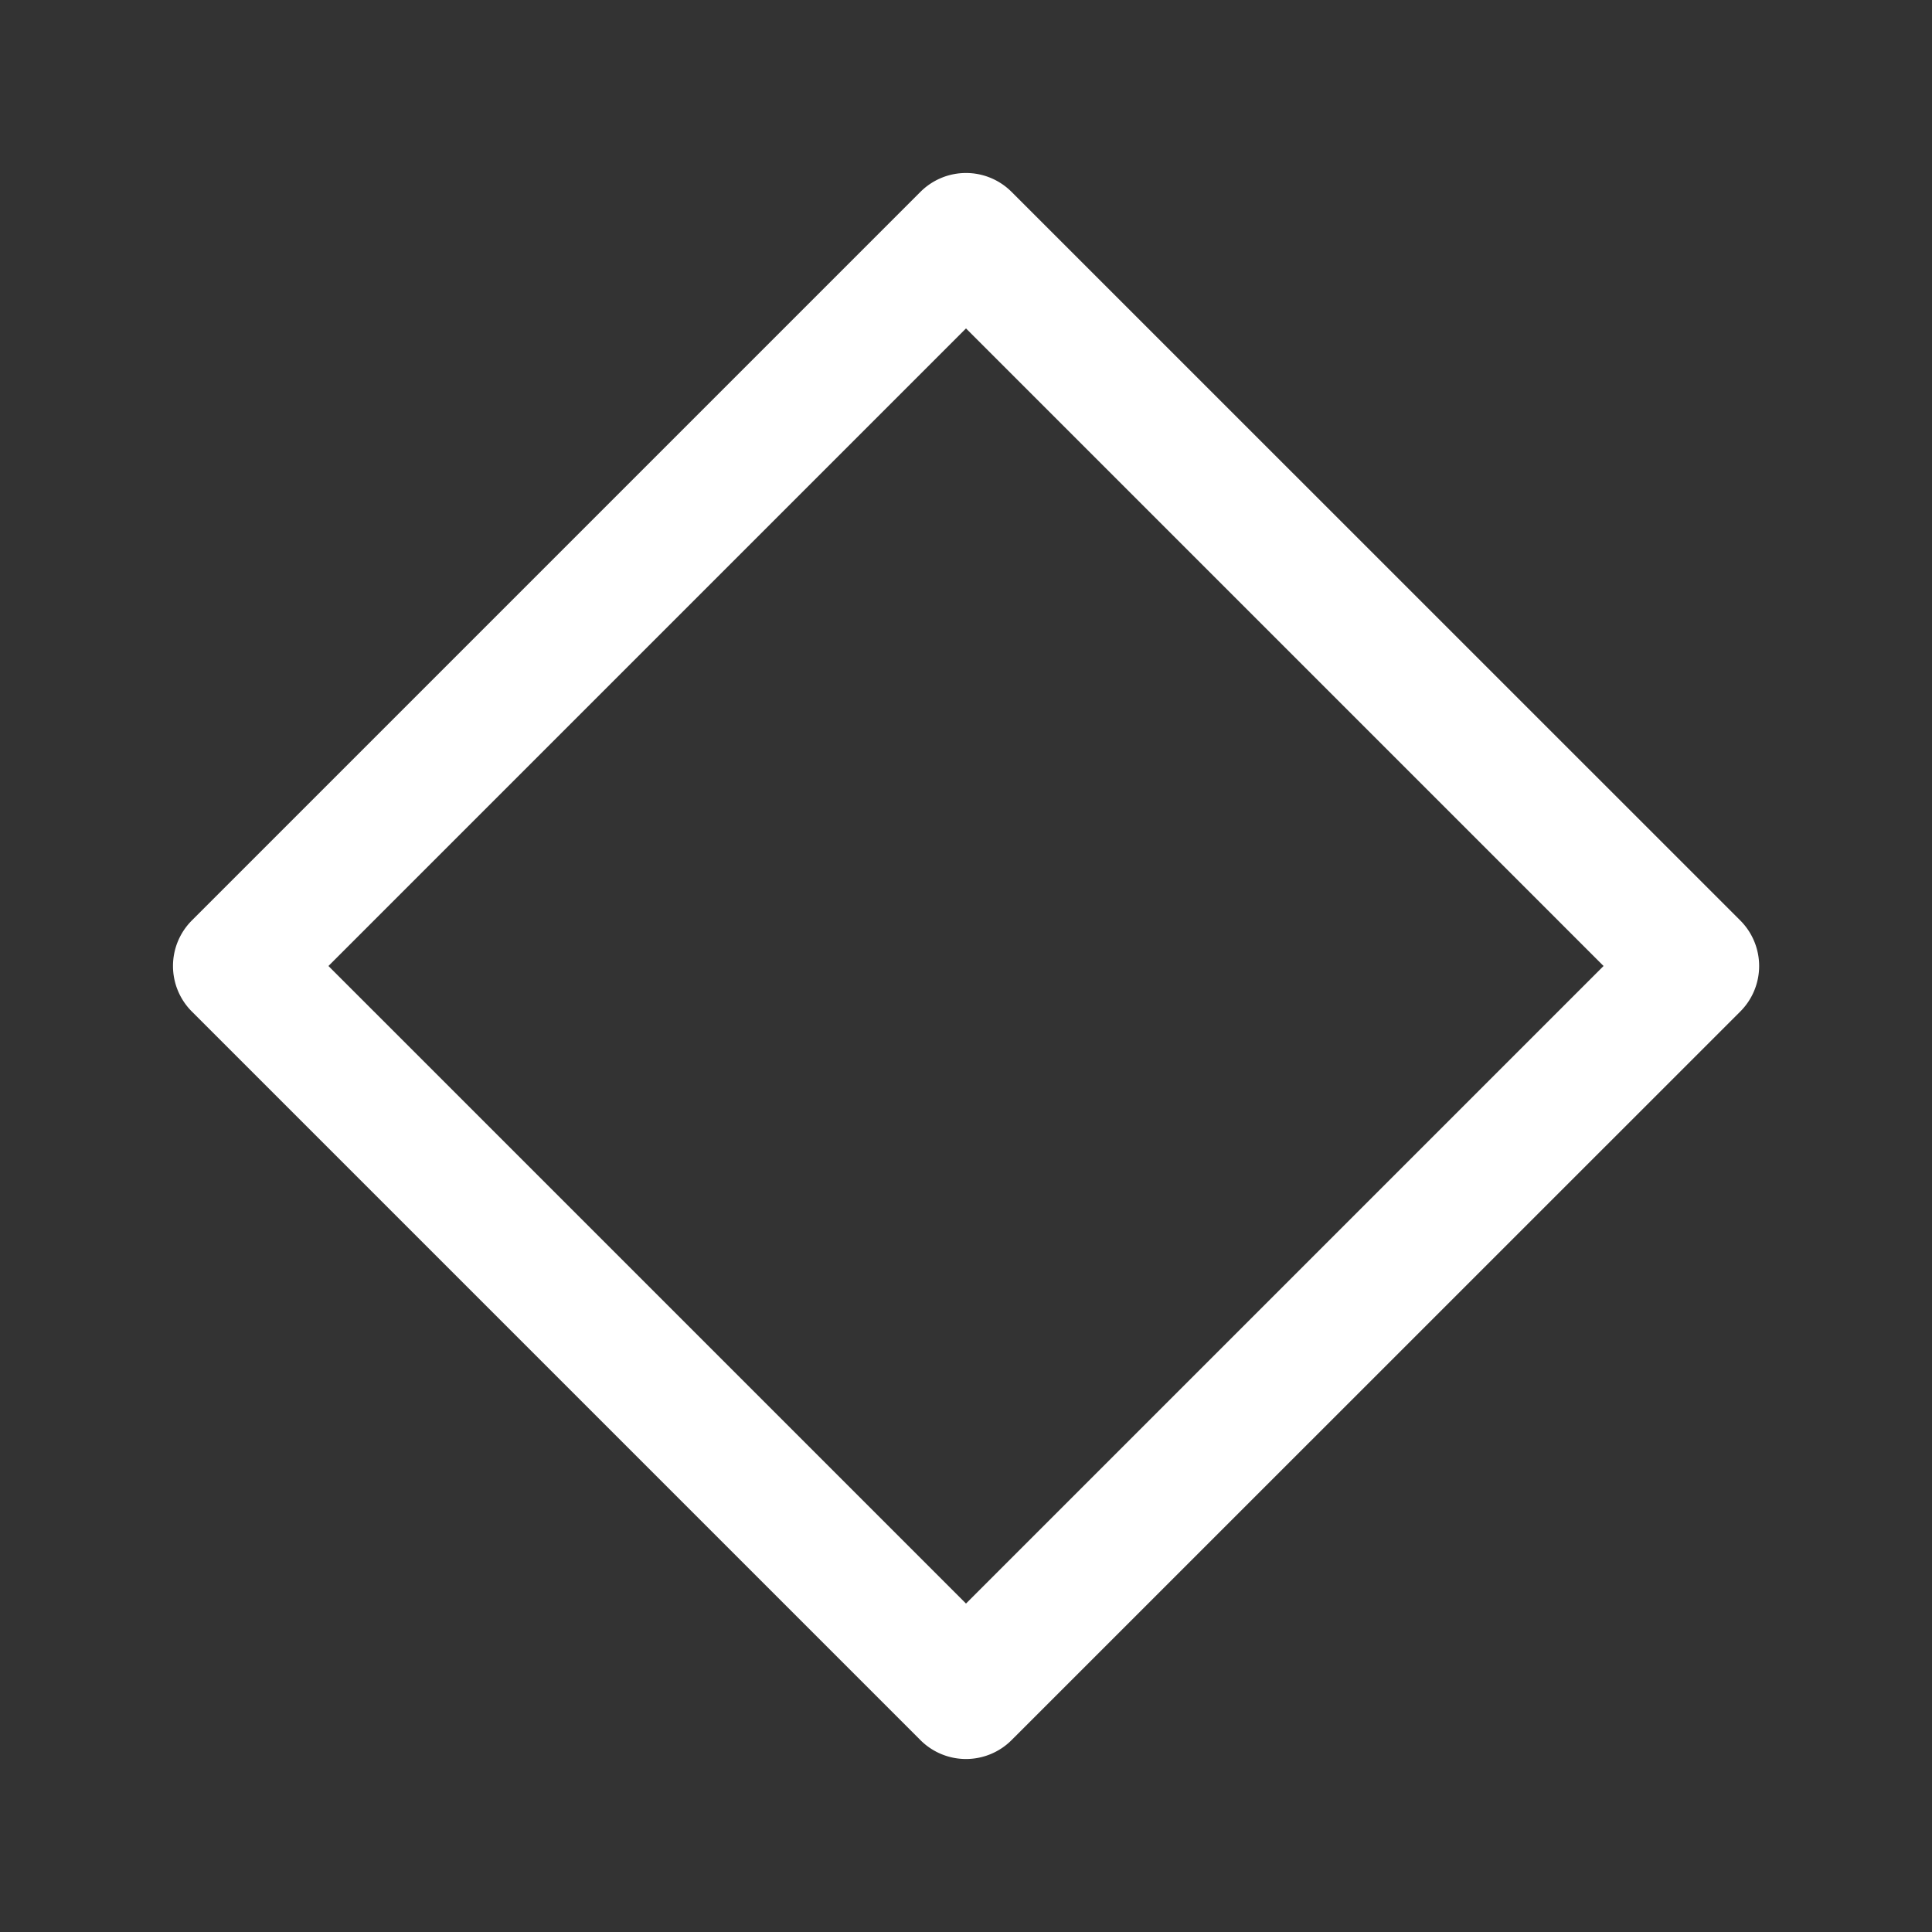 <svg xmlns="http://www.w3.org/2000/svg" viewBox="0 0 15 15">
    <rect x="0" y="0" width="15" height="15" fill="#333333" stroke="none"/>
    <path fill="#fff" fill-rule="evenodd" d="M7.146 1.49a.5.5 0 0 1 .708 0l5.657 5.656a.5.5 0 0 1 0 .708L7.854 13.51a.5.5 0 0 1-.708 0L1.49 7.854a.5.5 0 0 1 0-.708L7.146 1.49ZM7.5 2.55L2.55 7.5l4.95 4.95l4.95-4.95L7.5 2.55Z" clip-rule="evenodd"/>
</svg>